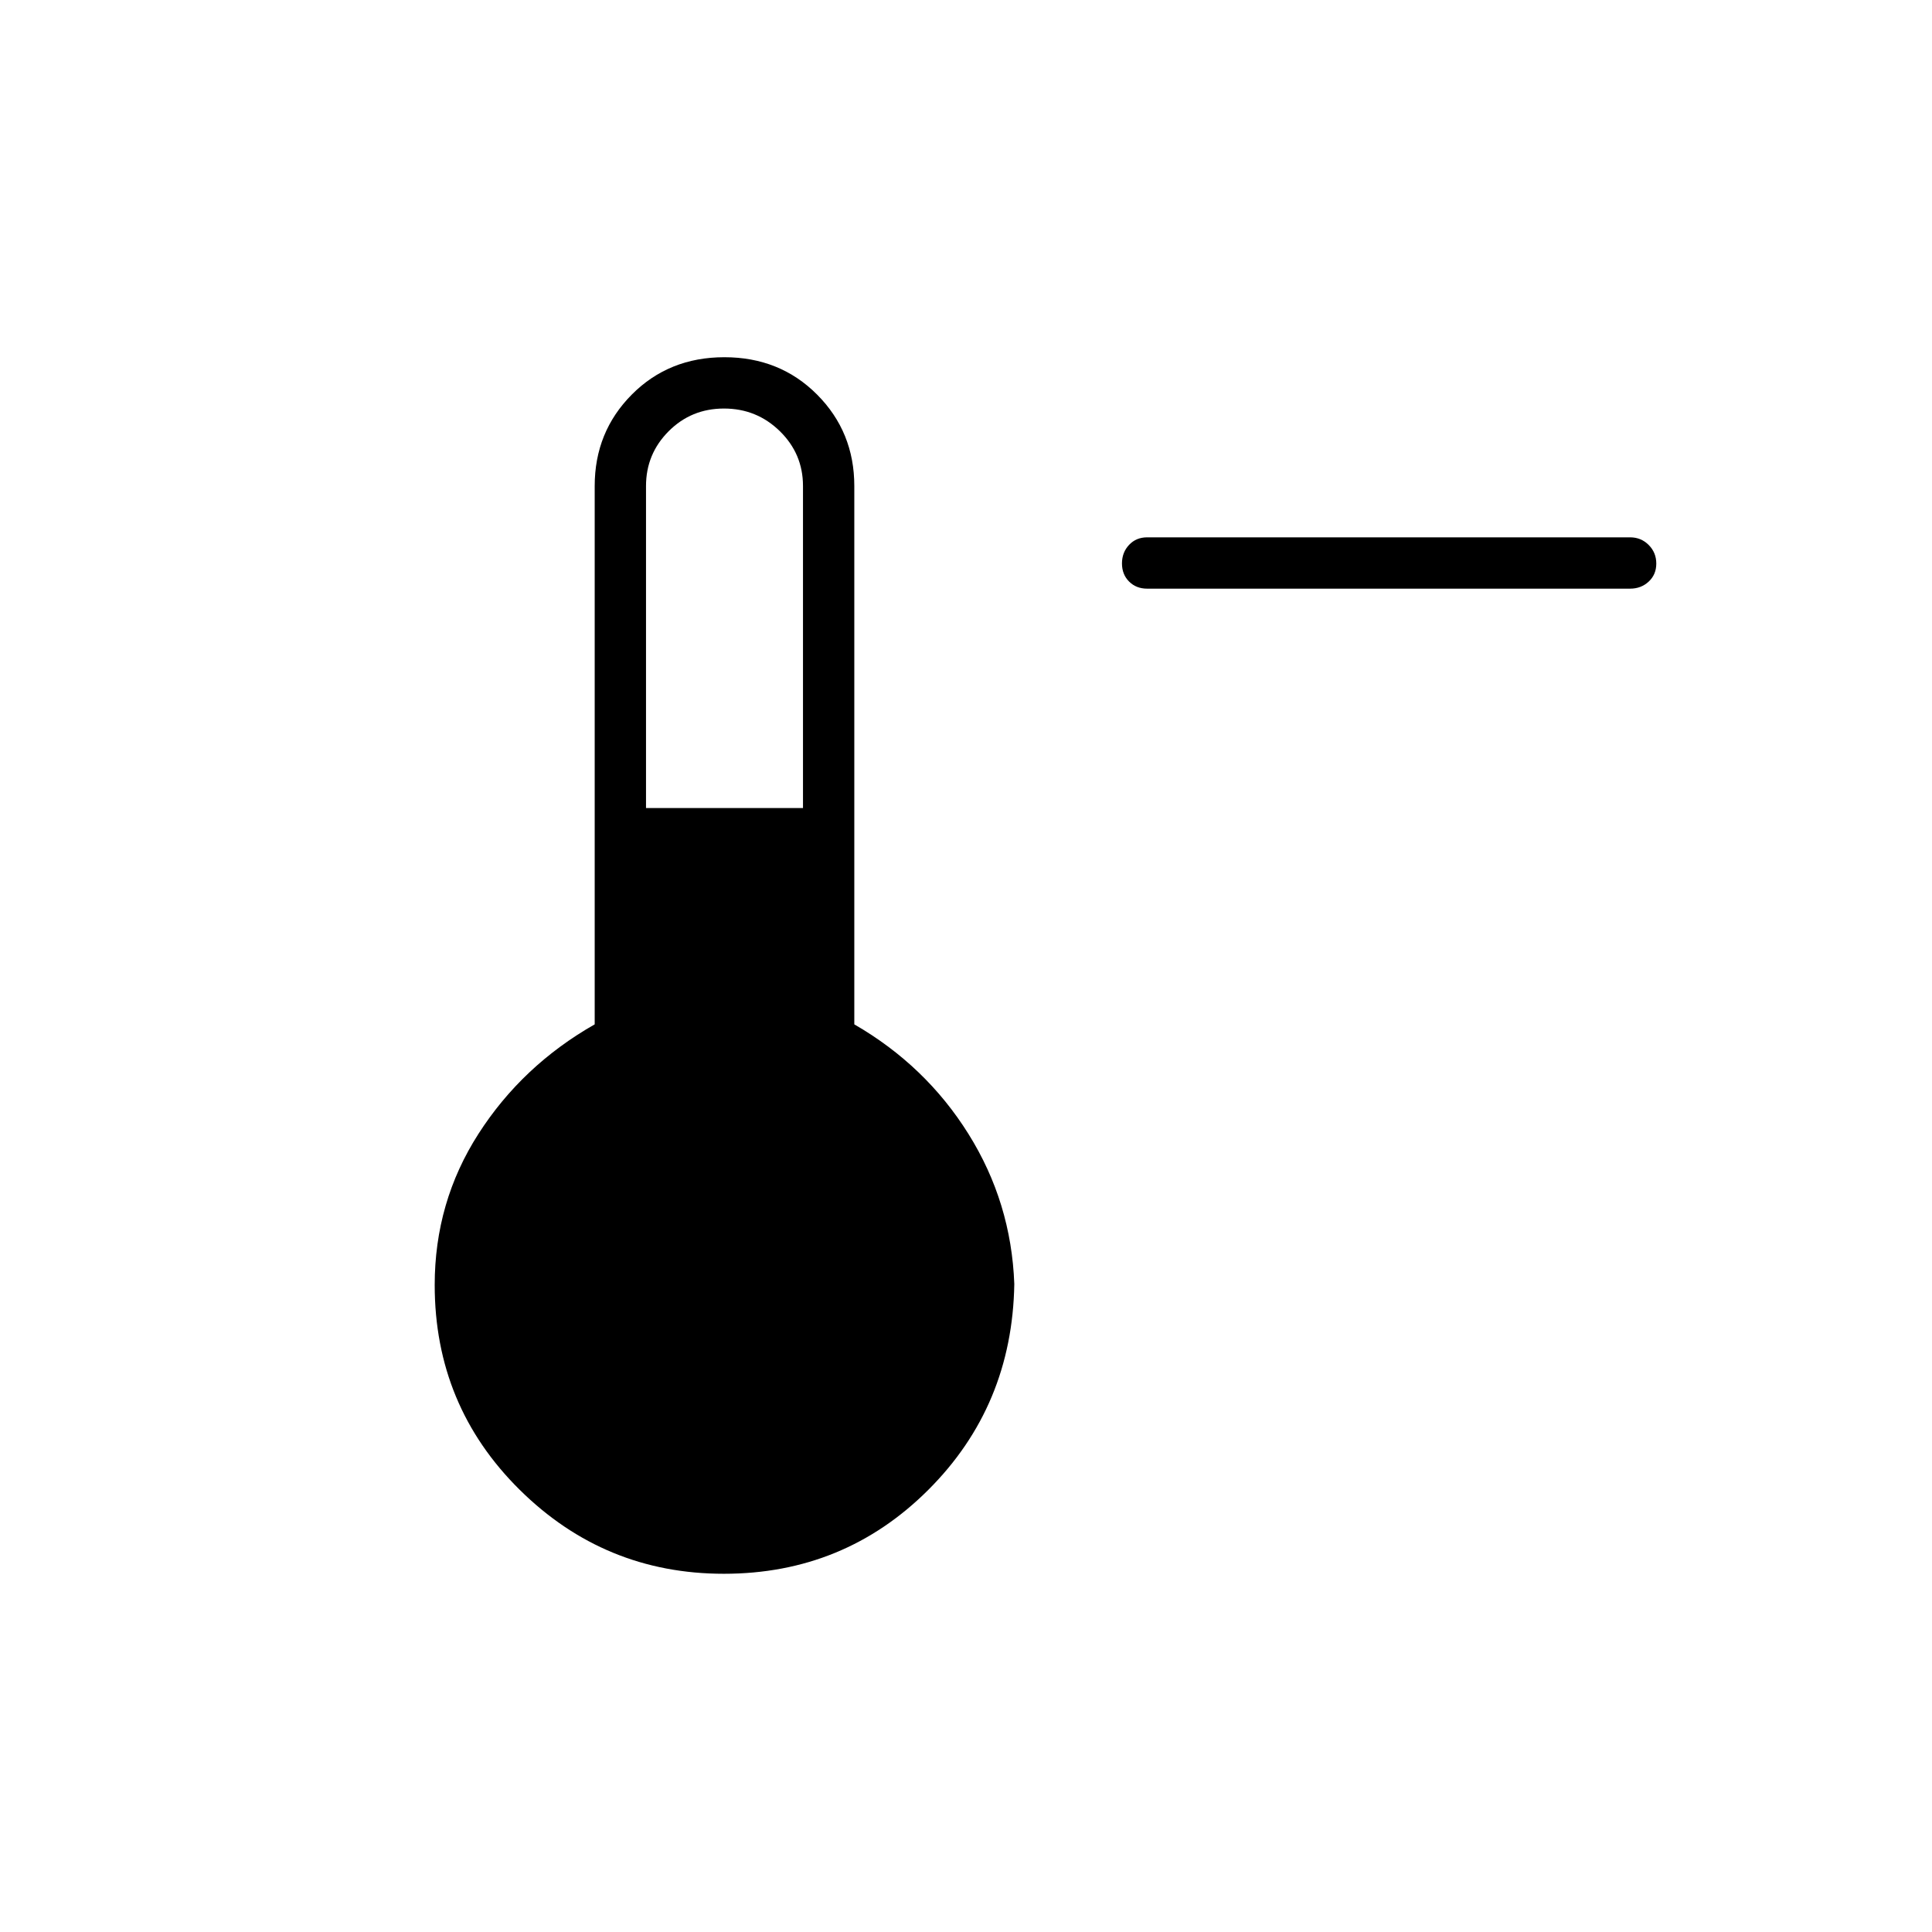 <svg xmlns="http://www.w3.org/2000/svg" height="24" viewBox="0 -960 960 960" width="24"><path d="M570-667.5q-5.45 0-8.97-3.54-3.53-3.53-3.53-9 0-5.46 3.53-9.21Q564.55-693 570-693h240q5.45 0 9.22 3.79 3.78 3.78 3.78 9.25 0 5.46-3.78 8.96-3.77 3.5-9.22 3.5H570ZM359.68-178q-59.27 0-101.48-41.76Q216-261.53 216-321.5q0-41.22 21.75-75.11T295.5-451v-267.5q0-26.88 18.44-45.44t46-18.56q27.56 0 46.06 18.56 18.5 18.56 18.5 45.44V-451q35.5 20.5 56.75 54.5T504-322q-1 60.68-42.77 102.34Q419.46-178 359.68-178ZM321-558.5h78v-160q0-16-11.5-27.25T359.75-757q-16.25 0-27.5 11.28T321-718.5v160Z"/></svg>
